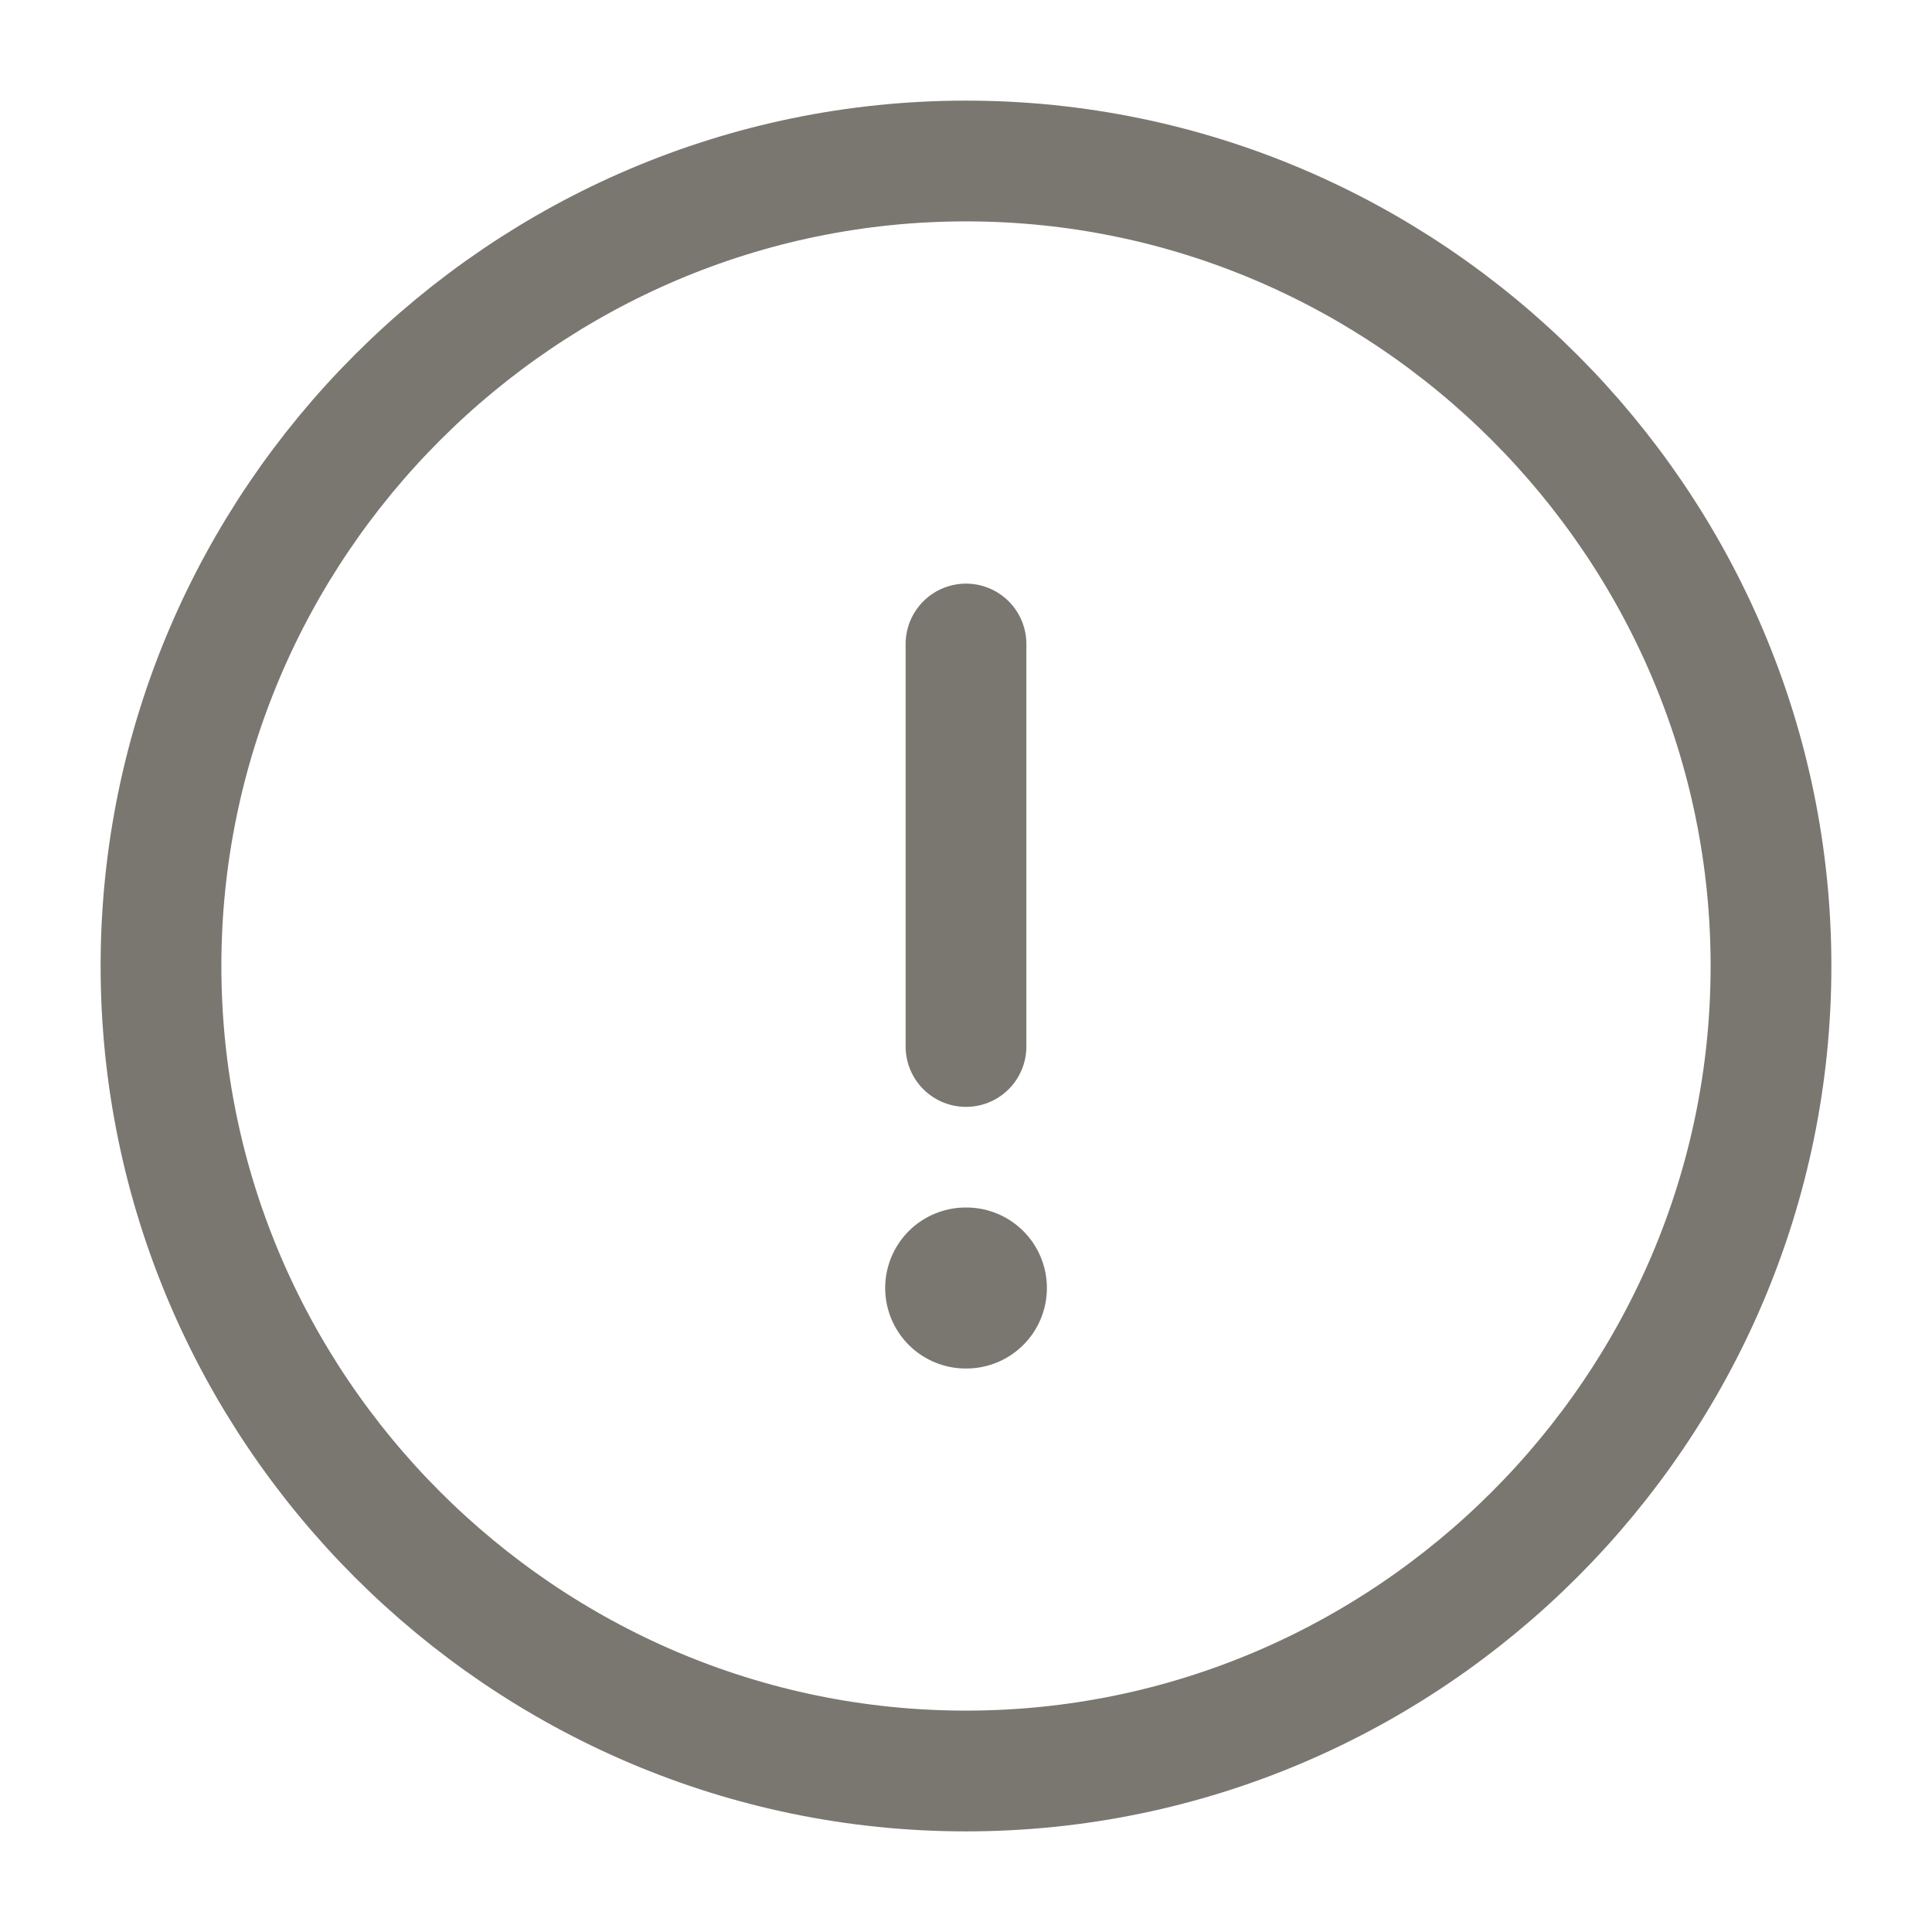 <svg width="24" height="24" viewBox="0 0 24 24" fill="none" xmlns="http://www.w3.org/2000/svg">
<path d="M12 22C17.5 22 22 17.5 22 12C22 6.5 17.5 2 12 2C6.5 2 2 6.5 2 12C2 17.5 6.5 22 12 22Z" stroke="#7A7771" stroke-width="1.5" stroke-linecap="round" stroke-linejoin="round"/>
<path d="M12 8V13" stroke="#7A7771" stroke-width="1.5" stroke-linecap="round" stroke-linejoin="round"/>
<path d="M11.996 16H12.005" stroke="#7A7771" stroke-width="2" stroke-linecap="round" stroke-linejoin="round"/>
</svg>

